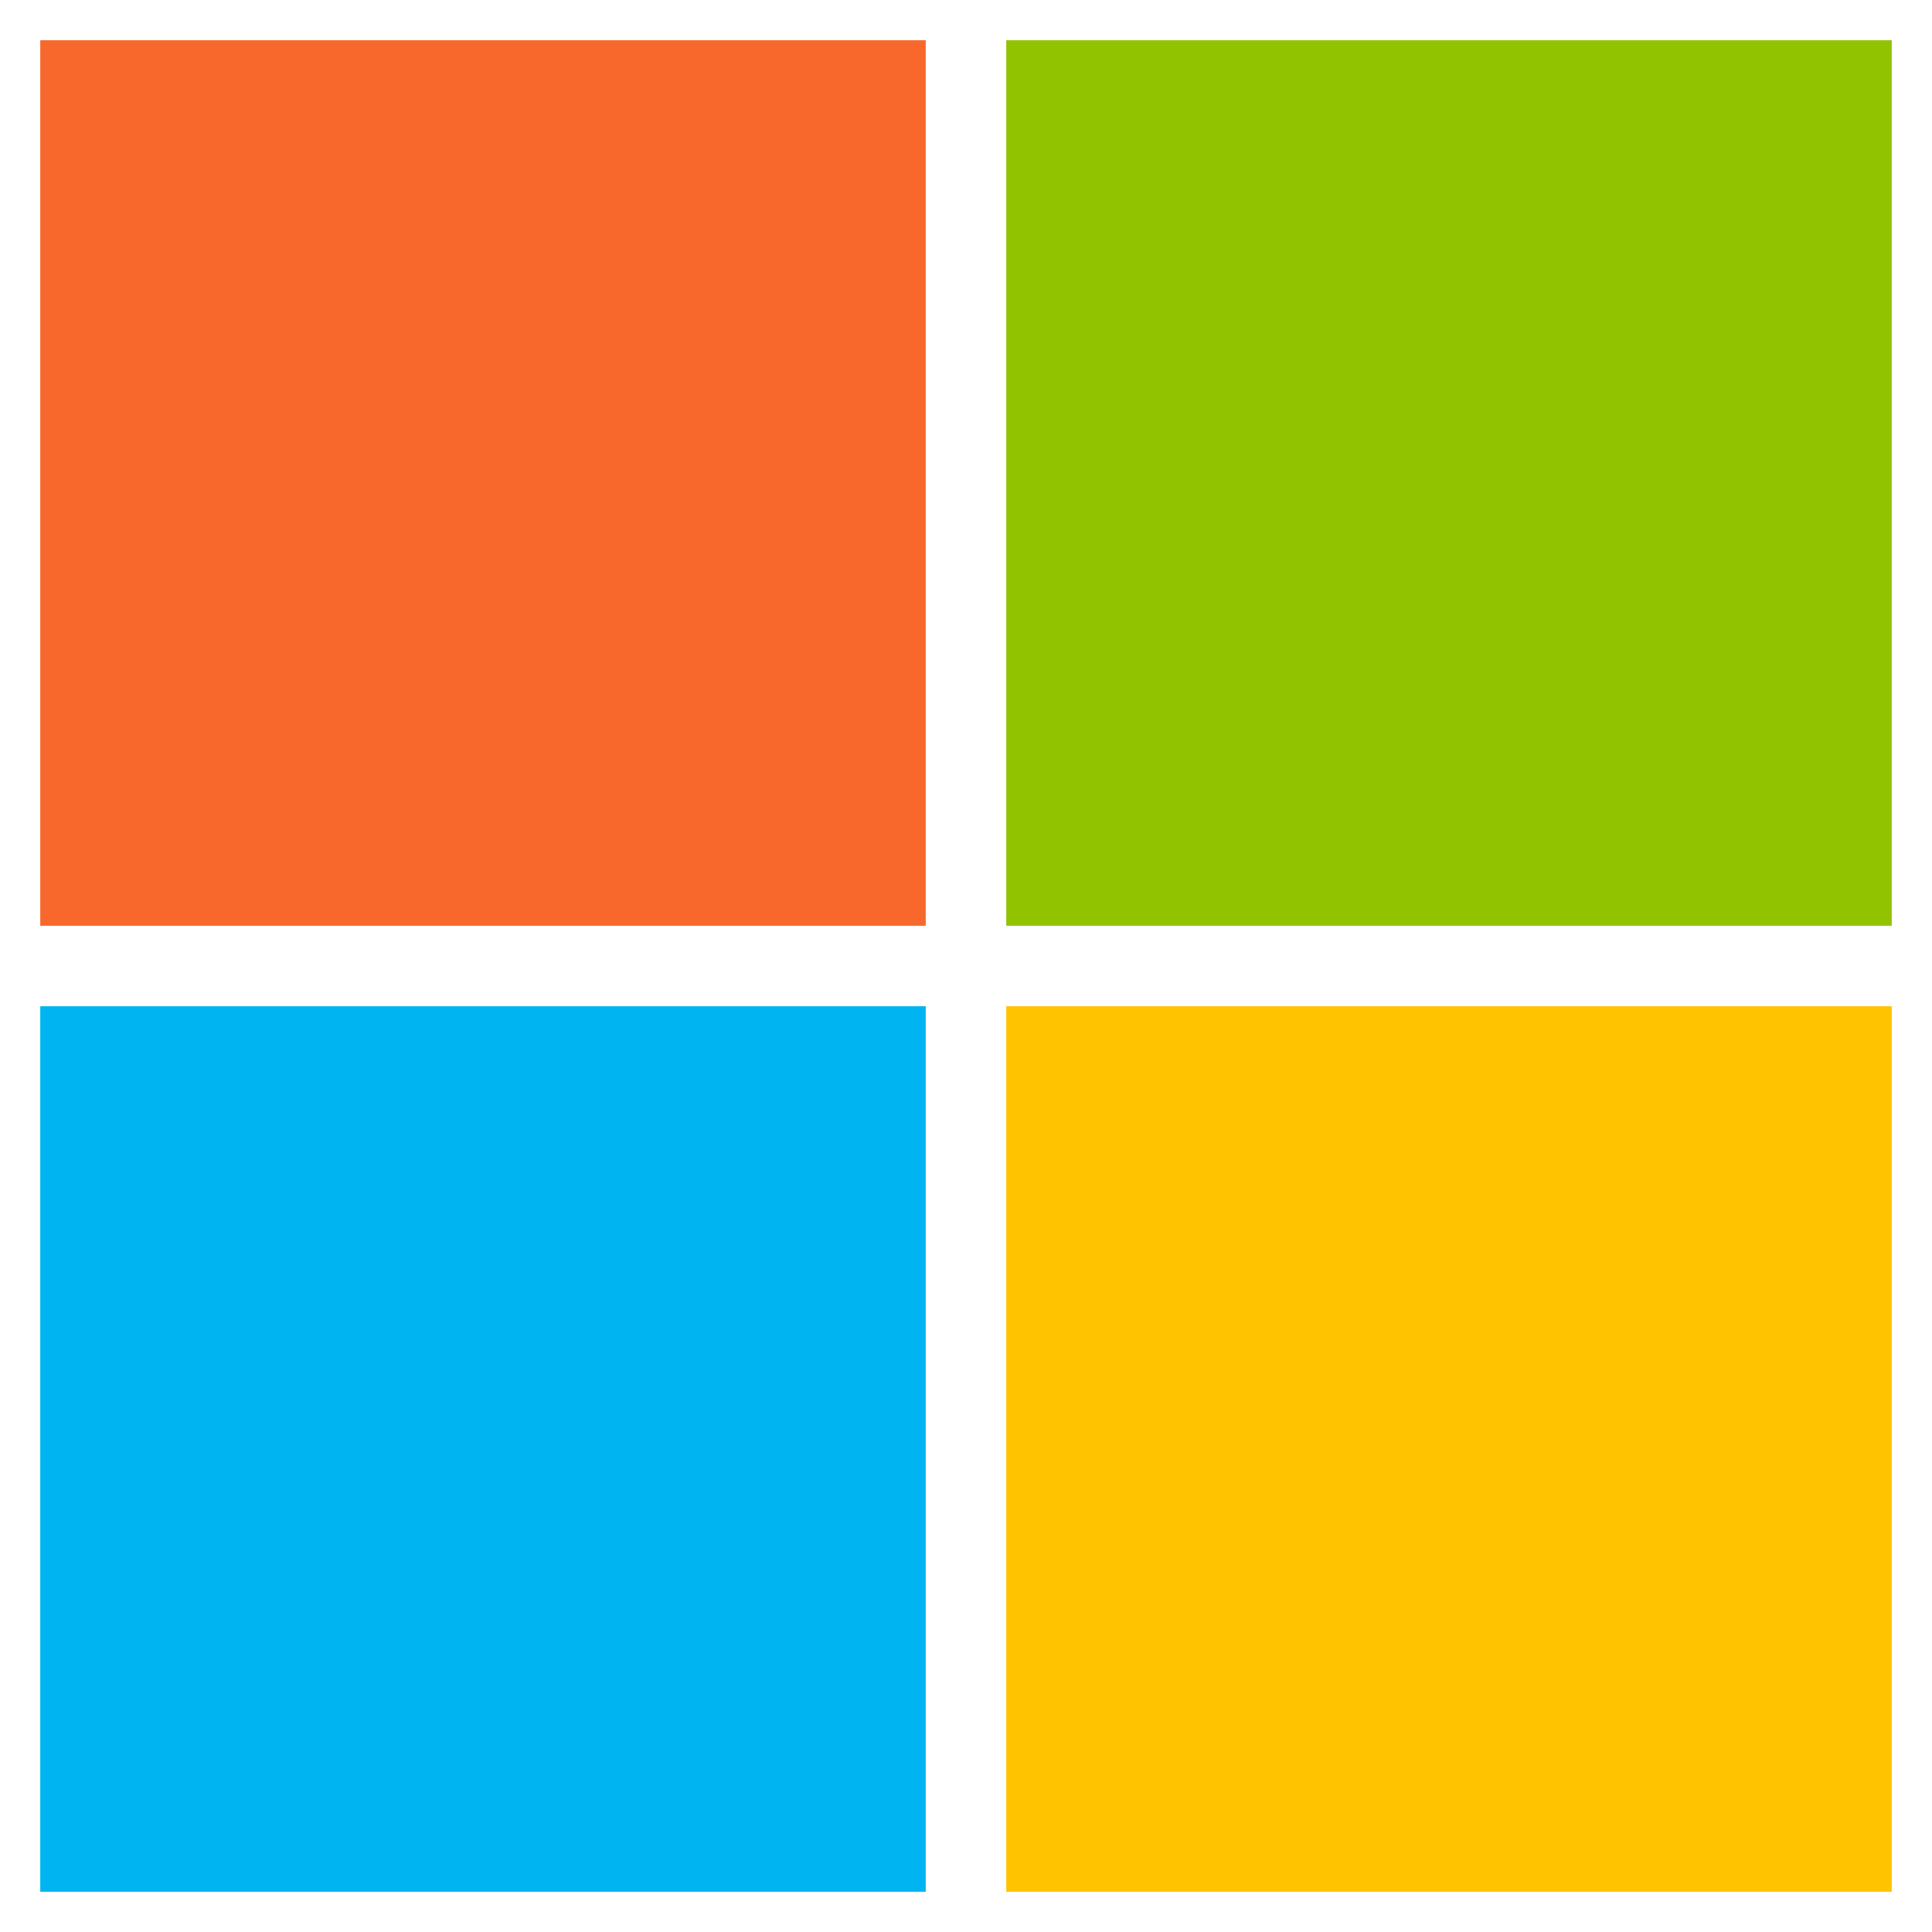 <svg xmlns="http://www.w3.org/2000/svg" viewBox="0,0,48,48">
  <path fill="#f8682c" d="M1 1h22v22H1z"/>
  <path fill="#91c300" d="M25 1h22v22H25z"/>
  <path fill="#00b4f1" d="M1 25h22v22H1z"/>
  <path fill="#ffc300" d="M25 25h22v22H25z"/>
  <path fill="none" d="M0 0h48v48H0z"/>
</svg>
